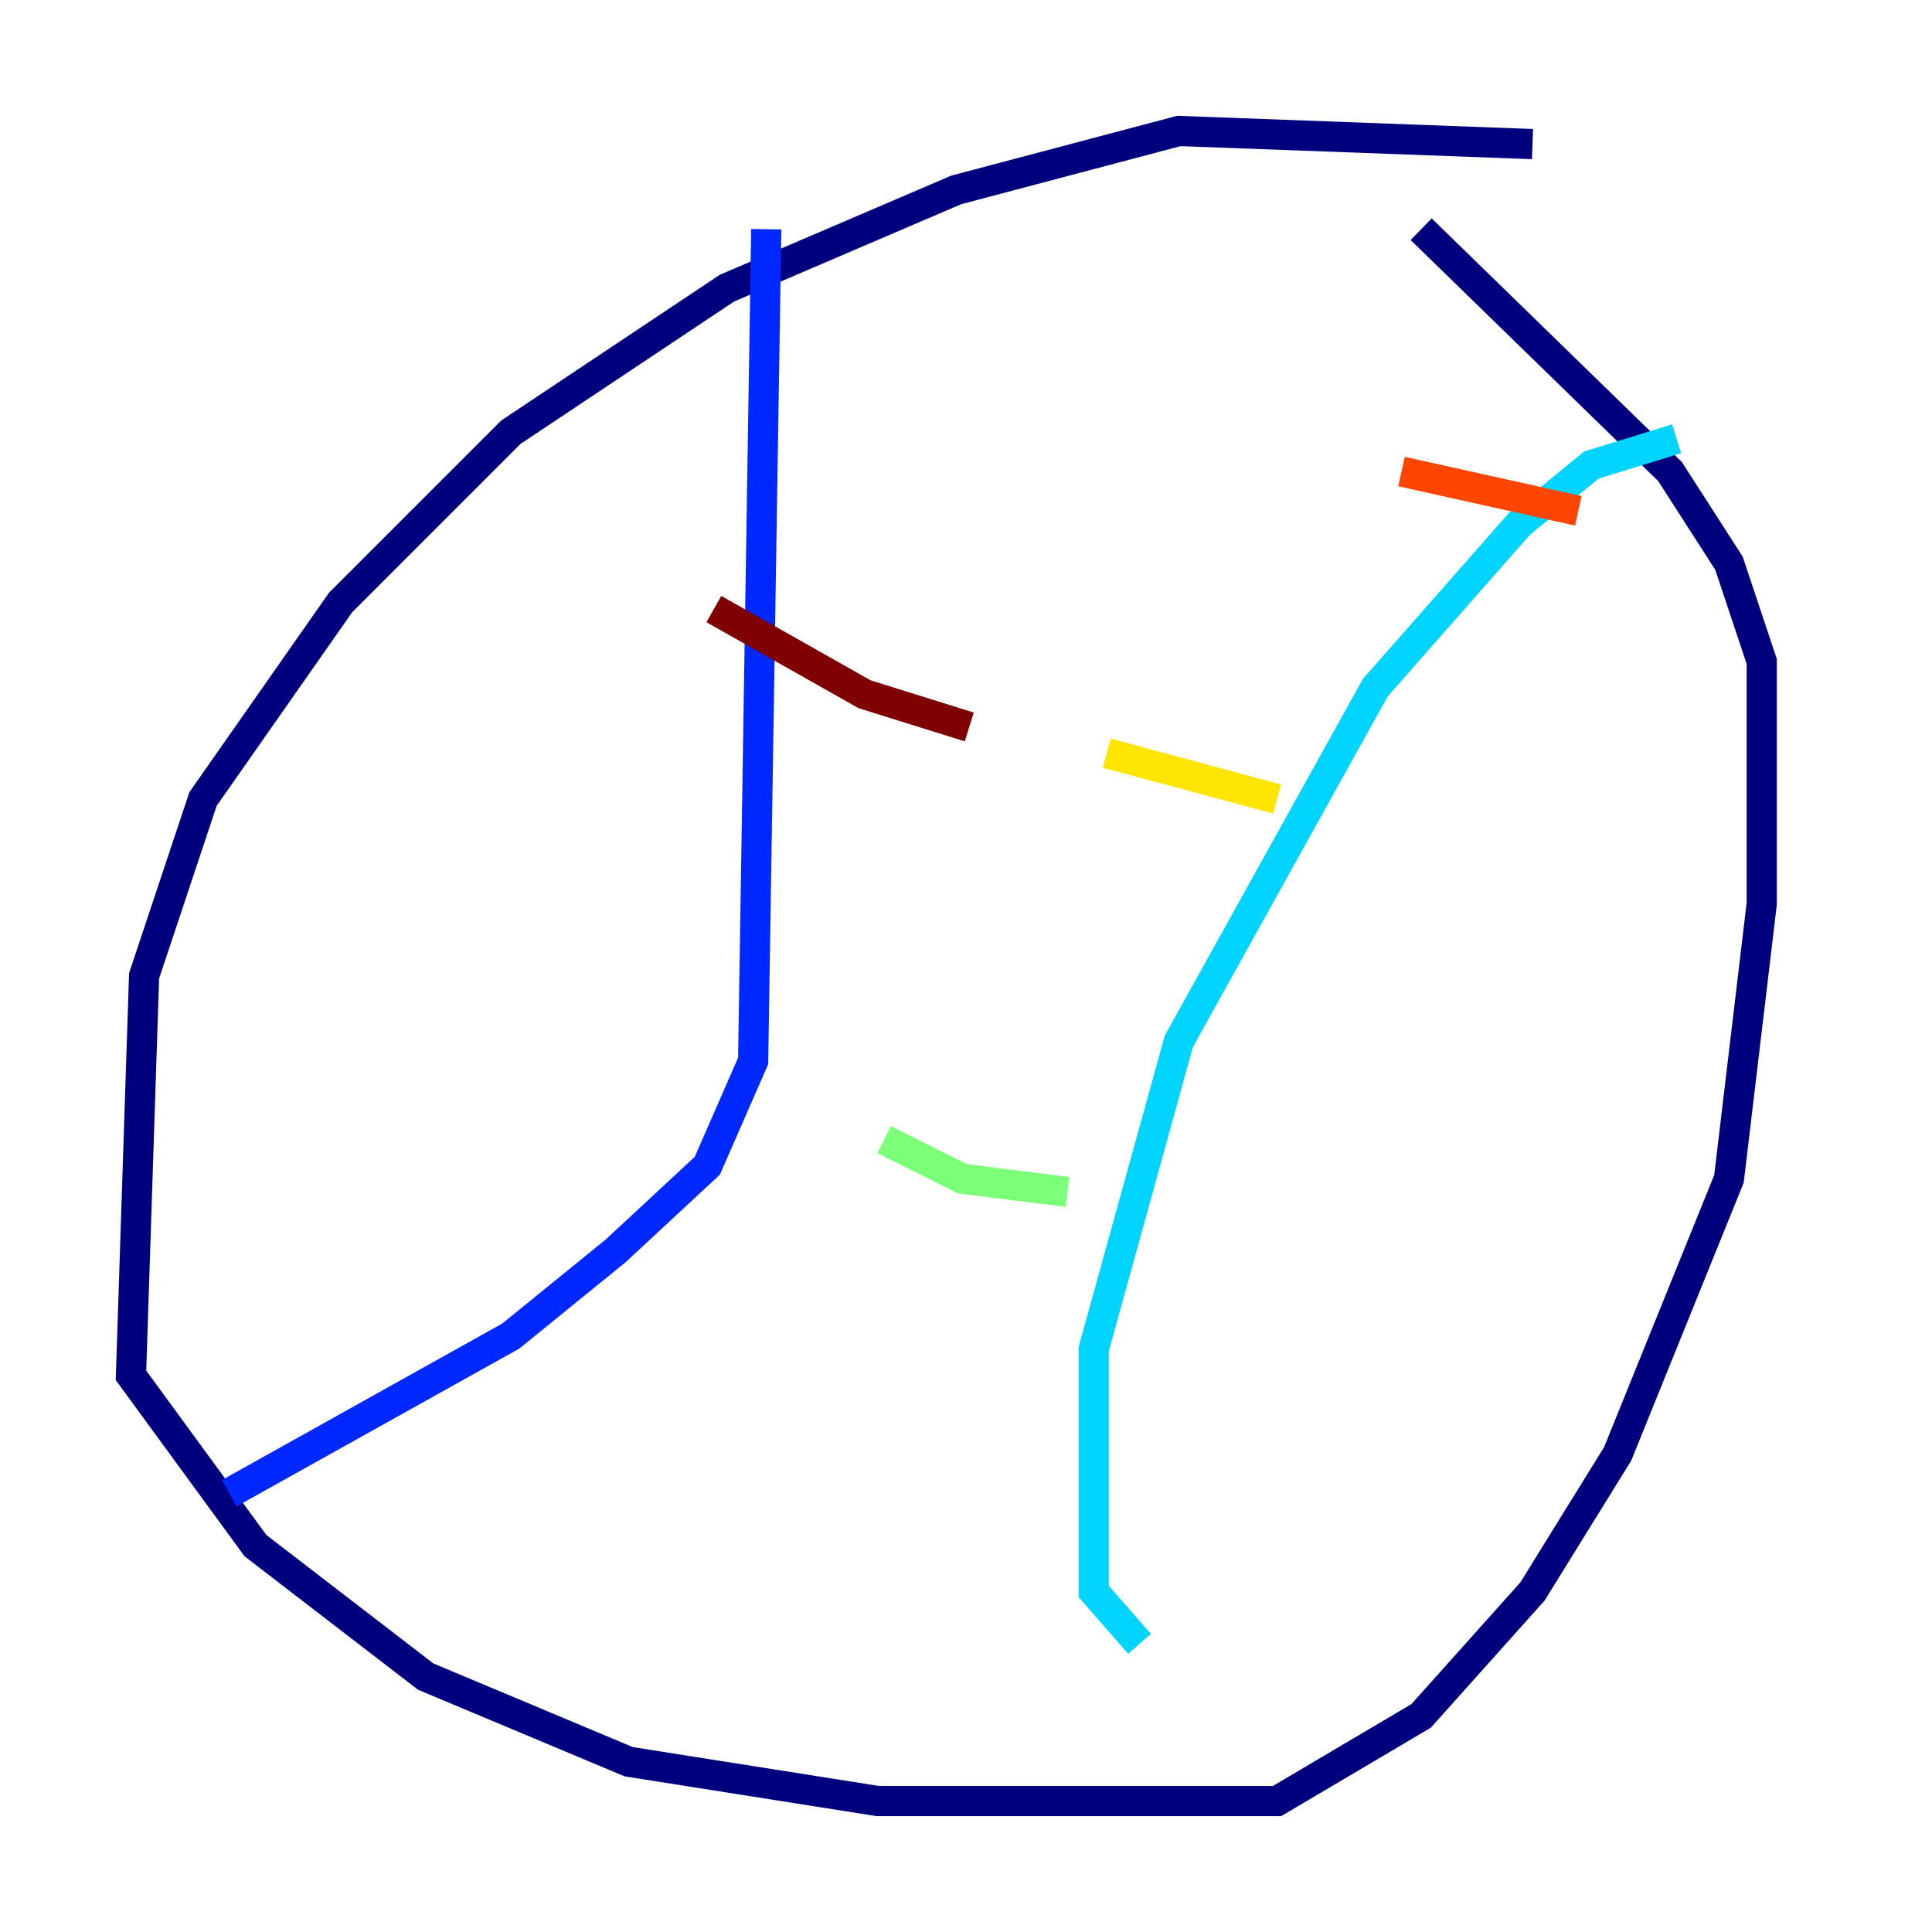 <?xml version="1.0" encoding="utf-8" ?>
<svg baseProfile="tiny" height="128" version="1.2" viewBox="0,0,128,128" width="128" xmlns="http://www.w3.org/2000/svg" xmlns:ev="http://www.w3.org/2001/xml-events" xmlns:xlink="http://www.w3.org/1999/xlink"><defs /><polyline fill="none" points="101.532,9.546 78.102,8.678 63.349,12.583 48.163,19.091 33.844,28.637 22.563,39.919 13.451,52.936 9.546,64.651 8.678,91.119 16.922,102.4 28.203,111.078 41.654,116.719 58.142,119.322 84.61,119.322 94.156,113.681 101.532,105.437 107.173,96.325 114.549,78.102 116.719,59.878 116.719,43.824 114.549,37.315 110.644,31.241 94.156,15.186" stroke="#00007f" stroke-width="2" /><polyline fill="none" points="50.766,15.186 49.898,70.291 46.861,77.234 40.786,82.875 33.844,88.515 15.186,98.929" stroke="#0028ff" stroke-width="2" /><polyline fill="none" points="111.078,29.071 105.437,30.807 100.664,34.712 91.119,45.559 78.102,68.99 72.461,89.383 72.461,105.437 75.498,108.909" stroke="#00d4ff" stroke-width="2" /><polyline fill="none" points="58.576,75.498 63.783,78.102 70.725,78.969" stroke="#7cff79" stroke-width="2" /><polyline fill="none" points="73.329,49.898 84.61,52.936" stroke="#ffe500" stroke-width="2" /><polyline fill="none" points="92.854,31.241 104.57,33.844" stroke="#ff4600" stroke-width="2" /><polyline fill="none" points="47.295,40.352 57.275,45.993 64.217,48.163" stroke="#7f0000" stroke-width="2" /></svg>